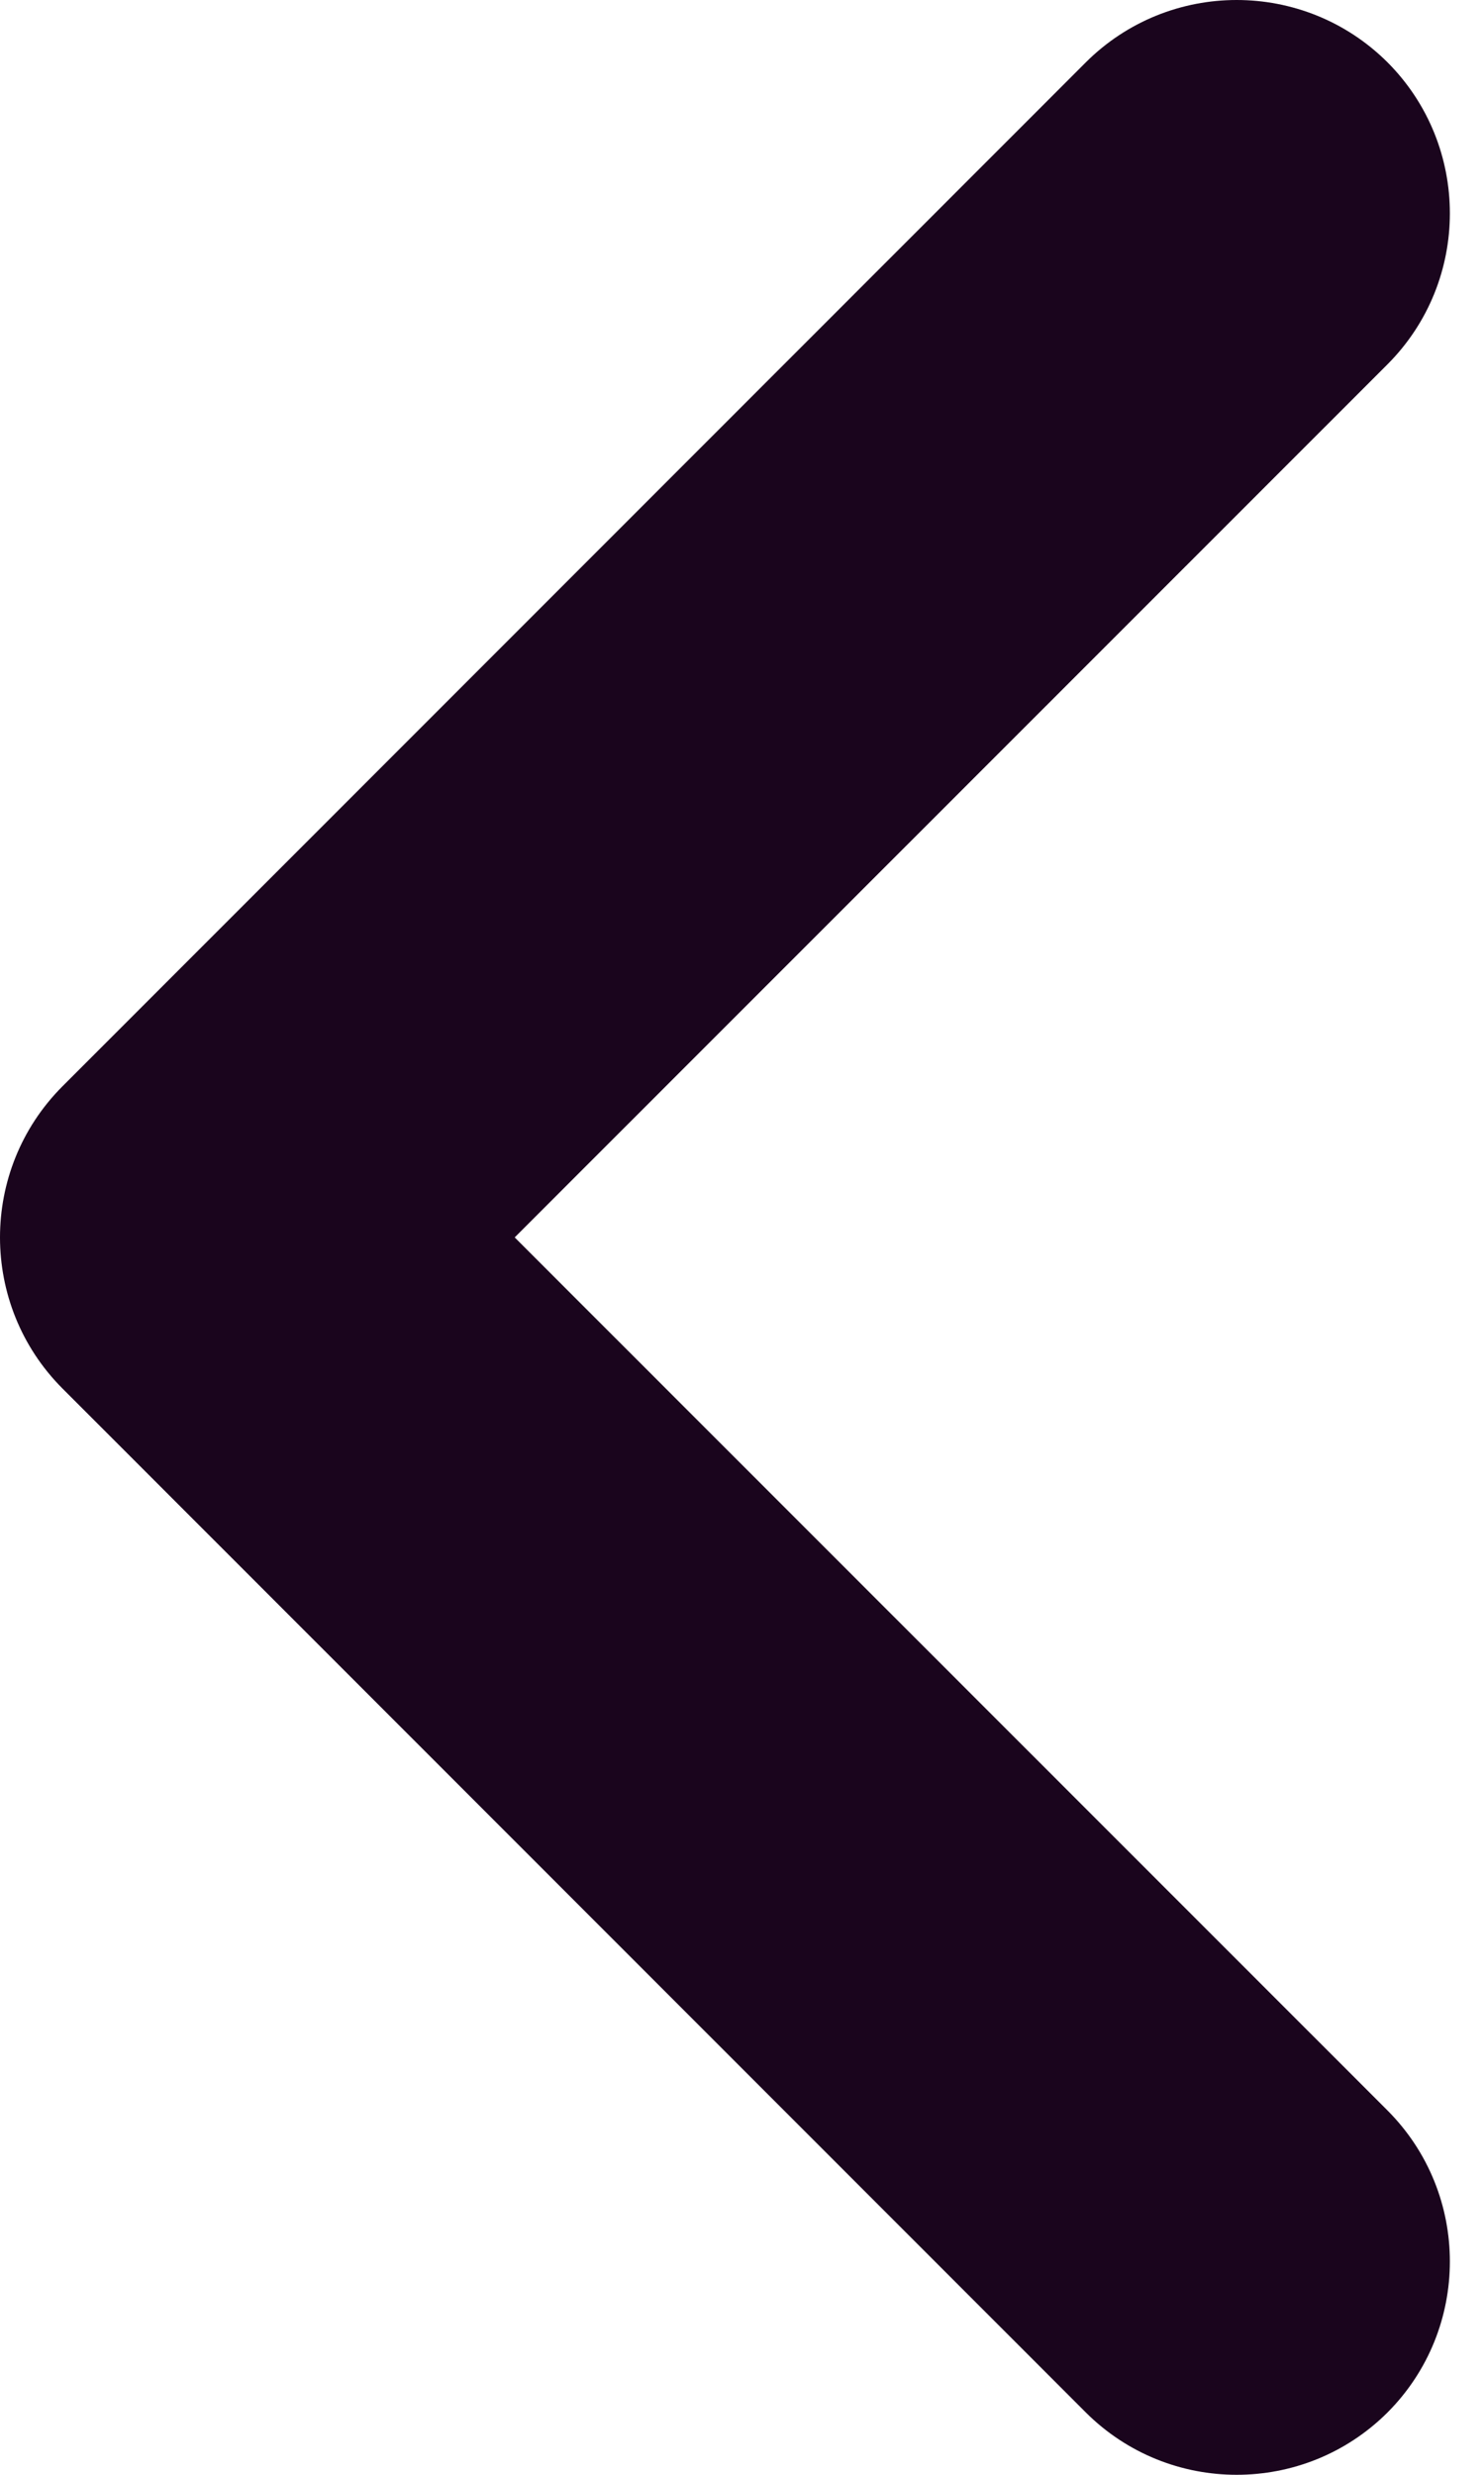 <svg width="6" height="10" viewBox="0 0 6 10" fill="none" xmlns="http://www.w3.org/2000/svg">
<path d="M2.081 5L5.61 8.528C5.946 8.865 5.946 9.411 5.61 9.748C5.273 10.084 4.727 10.084 4.39 9.748L0.252 5.61C-0.084 5.273 -0.084 4.727 0.252 4.39L4.39 0.252C4.727 -0.084 5.273 -0.084 5.61 0.252C5.946 0.589 5.946 1.135 5.61 1.472L2.081 5Z" fill="#1A051D"/>
</svg>
